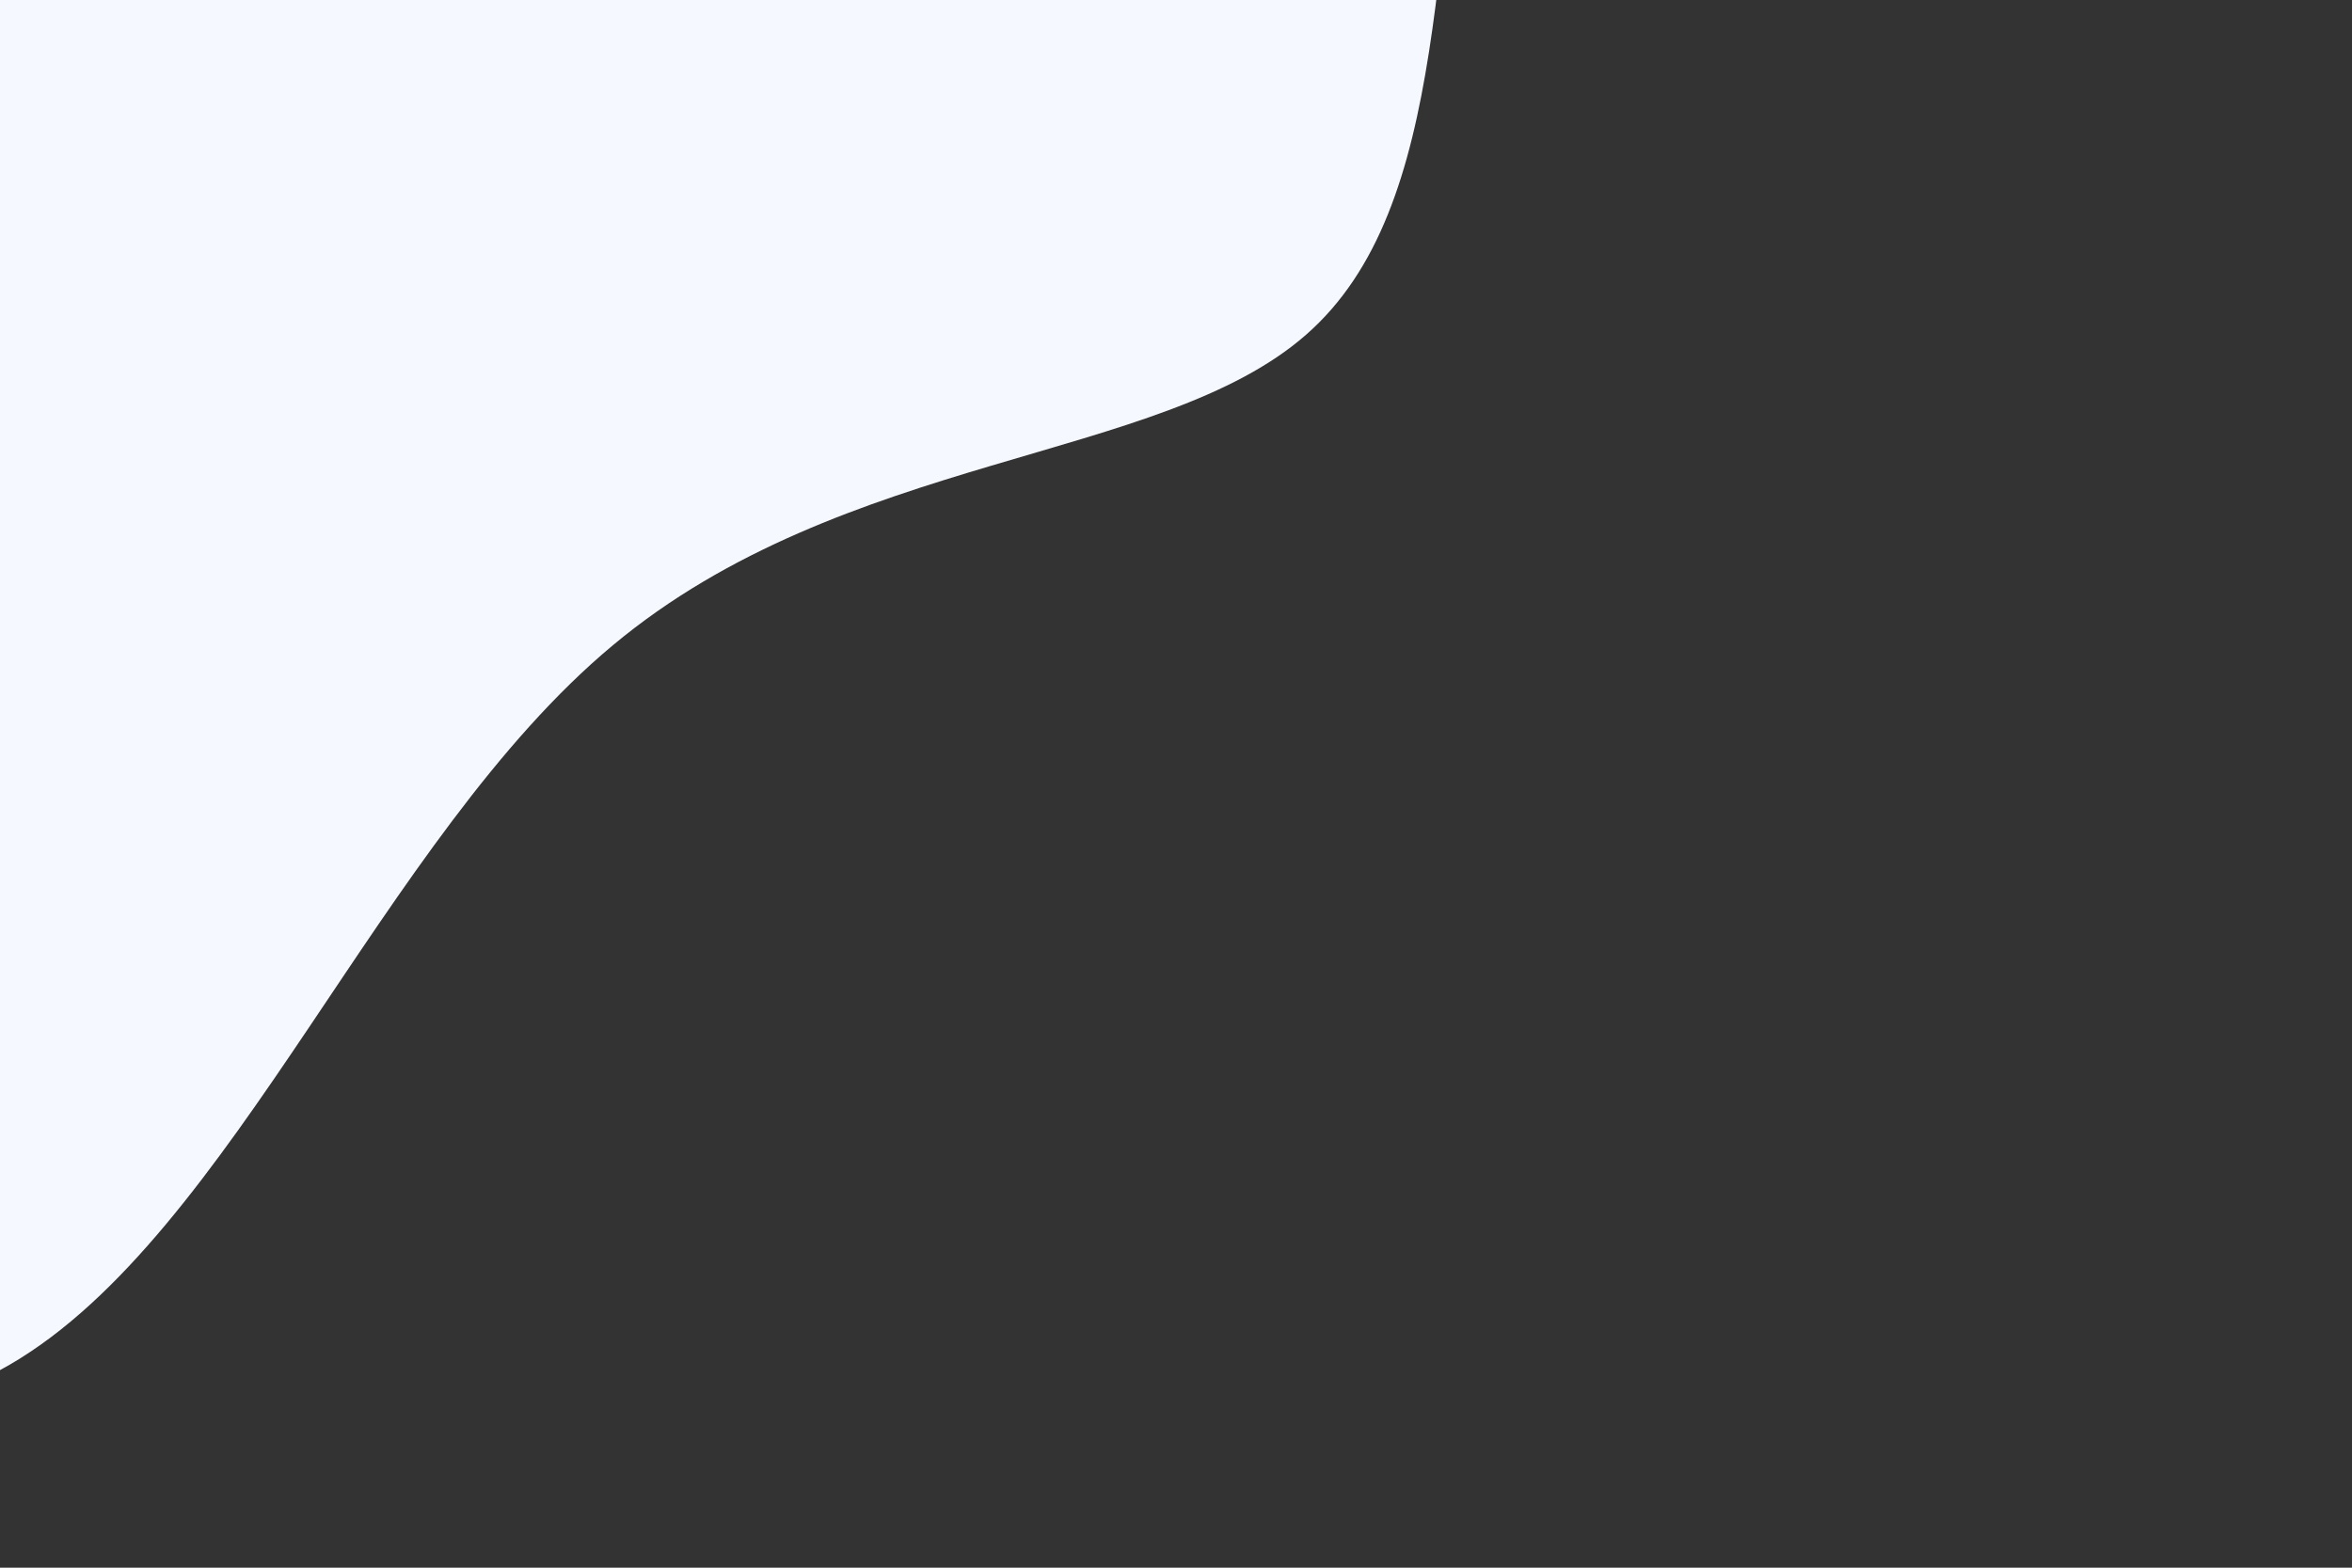 <svg id="visual" viewBox="0 0 900 600" width="900" height="600" xmlns="http://www.w3.org/2000/svg" xmlns:xlink="http://www.w3.org/1999/xlink" version="1.1"><rect x="0" y="0" width="900" height="600" fill="#333333" stroke="none"/><g transform="translate(32.563 -125.581)"><path d="M279.1 -415C386.4 -421.3 515.4 -396.7 556.8 -322.3C598.2 -248 552.1 -124 533.3 -10.8C514.6 102.3 523.2 204.7 467.2 253.7C411.2 302.8 290.6 298.6 202 372.5C113.3 446.3 56.7 598.1 -28.7 647.8C-114 697.5 -228 644.9 -301.3 562.2C-374.6 479.6 -407.3 366.8 -470.6 268.1C-534 169.3 -628 84.7 -637.8 -5.7C-647.6 -96 -573.2 -192 -476.3 -232.6C-379.4 -273.2 -260 -258.4 -176.9 -266.1C-93.8 -273.7 -46.9 -303.9 19.5 -337.6C85.8 -371.3 171.7 -408.7 279.1 -415" fill="#f5f8ff"></path></g></svg>